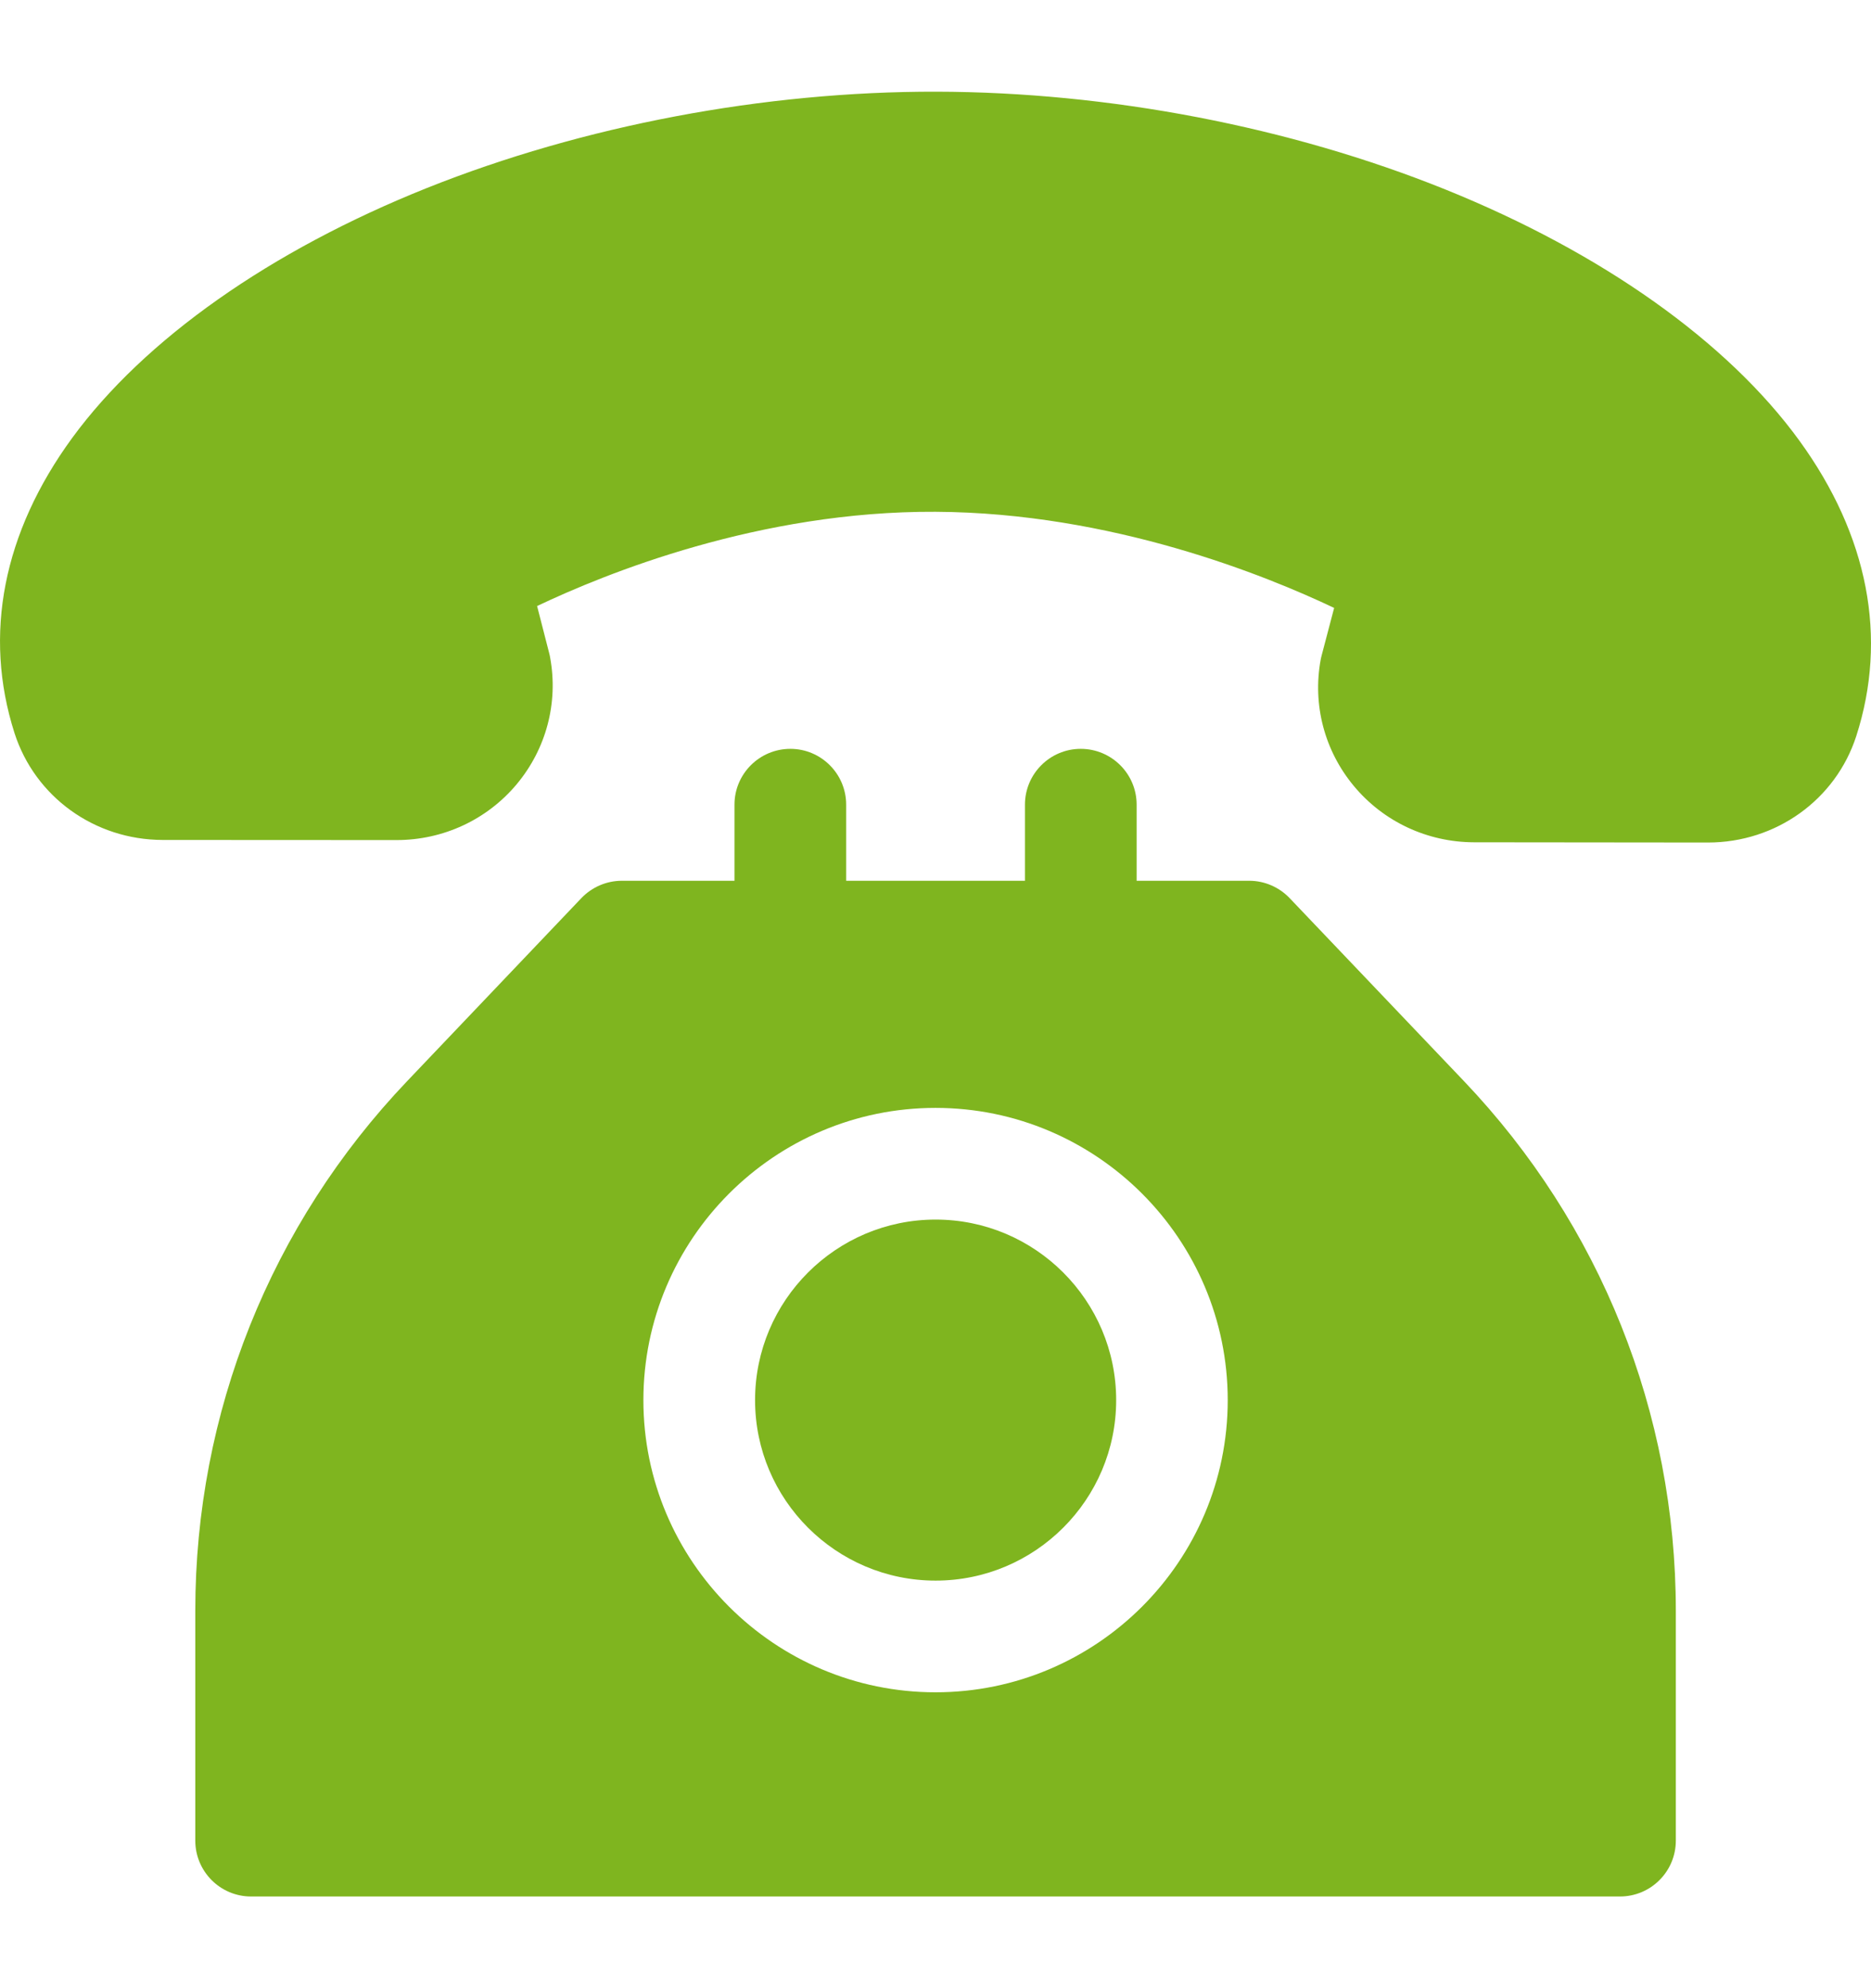 <svg width="16" height="17" viewBox="0 0 16 17" fill="none" xmlns="http://www.w3.org/2000/svg">
<g id="fi_953780" clip-path="url(#clip0_306_12493)">
<g id="Group">
<g id="Group_2">
<path id="Vector" d="M15.387 3.767C14.773 2.922 13.698 2.16 12.36 1.62C11.028 1.083 9.483 0.787 8.008 0.784C6.532 0.781 4.985 1.075 3.652 1.607C2.311 2.143 1.234 2.902 0.617 3.745C0.026 4.554 -0.145 5.427 0.124 6.268C0.299 6.813 0.808 7.181 1.391 7.182L3.39 7.183C3.391 7.183 3.391 7.183 3.392 7.183C3.79 7.183 4.165 7.009 4.419 6.705C4.671 6.403 4.775 6.01 4.705 5.625C4.703 5.614 4.701 5.602 4.698 5.591L4.593 5.182C5.175 4.905 6.495 4.368 8.001 4.376C9.507 4.384 10.826 4.921 11.409 5.198L11.302 5.605C11.299 5.617 11.296 5.628 11.294 5.64C11.223 6.025 11.326 6.418 11.577 6.72C11.831 7.026 12.206 7.201 12.605 7.202L14.604 7.204C14.605 7.204 14.605 7.204 14.606 7.204C15.188 7.204 15.698 6.838 15.874 6.294C16.145 5.453 15.977 4.579 15.387 3.767Z" fill="#7FB51F"/>
</g>
</g>
<g id="Group_3">
<g id="Group_4">
<path id="Vector_2" d="M12.519 9.244L11.028 7.679C10.938 7.585 10.813 7.531 10.683 7.531H9.72V6.88C9.72 6.617 9.506 6.403 9.242 6.403C8.979 6.403 8.765 6.617 8.765 6.88V7.531H7.236V6.88C7.236 6.617 7.022 6.403 6.759 6.403C6.495 6.403 6.281 6.617 6.281 6.88V7.531H5.318C5.187 7.531 5.062 7.585 4.972 7.679L3.482 9.244C2.313 10.471 1.67 12.08 1.67 13.774V15.738C1.67 16.002 1.884 16.216 2.147 16.216H13.853C14.117 16.216 14.331 16.002 14.331 15.738V13.774C14.331 12.08 13.687 10.471 12.519 9.244ZM8 14.47C6.623 14.47 5.502 13.35 5.502 11.972C5.502 10.594 6.623 9.473 8 9.473C9.378 9.473 10.499 10.594 10.499 11.972C10.499 13.35 9.378 14.47 8 14.47Z" fill="#7FB51F"/>
</g>
</g>
<g id="Group_5">
<g id="Group_6">
<path id="Vector_3" d="M8.001 10.428C7.15 10.428 6.457 11.12 6.457 11.972C6.457 12.823 7.15 13.515 8.001 13.515C8.852 13.515 9.545 12.823 9.545 11.972C9.545 11.12 8.852 10.428 8.001 10.428Z" fill="#7FB51F"/>
</g>
</g>
</g>
<defs>
<clipPath id="clip0_306_12493">
<rect width="16" height="16" fill="white" transform="translate(0 0.5)"/>
</clipPath>
</defs>
</svg>
